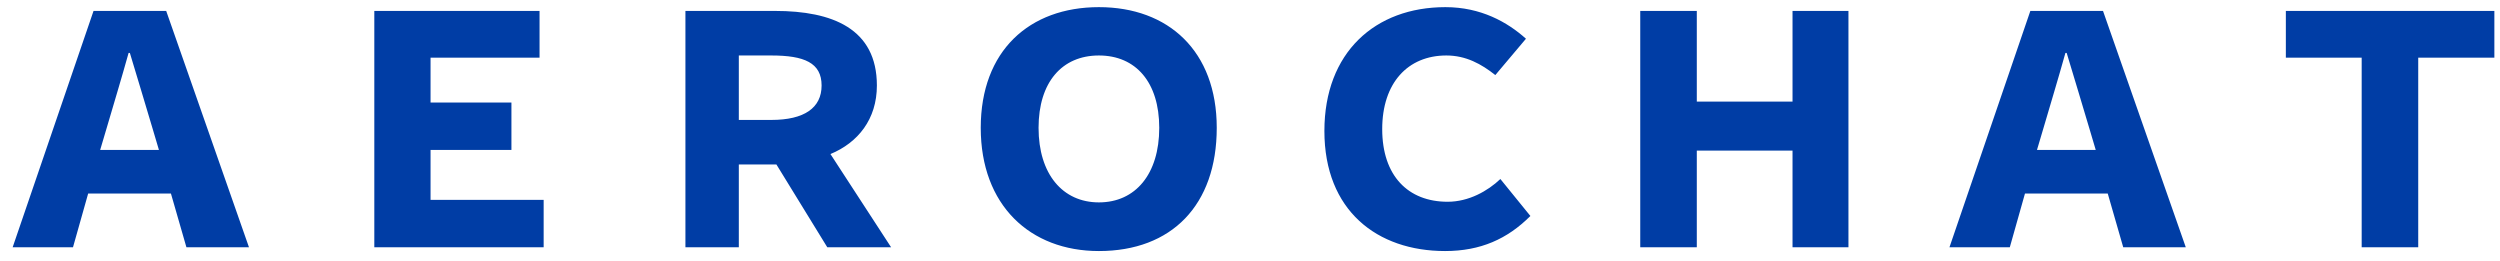 <svg width="182" height="19" viewBox="0 0 182 19" fill="none" xmlns="http://www.w3.org/2000/svg">
<path d="M0.921 18L6.809 0.796H12.099L18.125 18H13.571L12.444 14.09H6.418L5.314 18H0.921ZM7.292 10.916H11.57L11.133 9.444C10.627 7.719 9.983 5.626 9.454 3.855H9.362C8.856 5.672 8.235 7.719 7.729 9.444L7.292 10.916ZM27.25 18V0.796H39.279V4.2H31.344V7.466H37.232V10.916H31.344V14.55H39.578V18H27.25ZM49.899 18V0.796H56.431C60.594 0.796 63.837 2.084 63.837 6.224C63.837 8.685 62.457 10.387 60.456 11.215L64.872 18H60.226L56.523 11.974H53.786V18H49.899ZM53.786 8.731H56.155C58.547 8.731 59.812 7.857 59.812 6.224C59.812 4.568 58.547 4.039 56.155 4.039H53.786V8.731ZM80 18.276C74.986 18.276 71.398 14.941 71.398 9.306C71.398 3.694 74.94 0.52 80 0.52C85.06 0.52 88.579 3.717 88.579 9.306C88.579 14.941 85.29 18.276 80 18.276ZM80 14.734C82.668 14.734 84.393 12.664 84.393 9.306C84.393 5.994 82.691 4.039 80 4.039C77.309 4.039 75.607 5.994 75.607 9.306C75.607 12.664 77.355 14.734 80 14.734ZM105.202 18.276C100.257 18.276 96.416 15.332 96.416 9.536C96.416 3.809 100.119 0.52 105.225 0.52C107.801 0.52 109.733 1.601 111.09 2.82L108.859 5.465C107.847 4.66 106.72 4.039 105.294 4.039C102.488 4.039 100.625 6.04 100.625 9.398C100.625 12.802 102.511 14.688 105.386 14.688C106.927 14.688 108.307 13.906 109.227 13.032L111.412 15.723C109.733 17.402 107.778 18.276 105.202 18.276ZM119.41 18V0.796H123.527V7.397H130.496V0.796H134.567V18H130.496V10.962H123.527V18H119.41ZM141.921 18L147.809 0.796H153.099L159.125 18H154.571L153.444 14.09H147.418L146.314 18H141.921ZM148.292 10.916H152.57L152.133 9.444C151.627 7.719 150.983 5.626 150.454 3.855H150.362C149.856 5.672 149.235 7.719 148.729 9.444L148.292 10.916ZM171.93 18V4.2H166.41V0.796H181.59V4.2H176.047V18H171.93Z" fill="#003DA5"/>
</svg>
